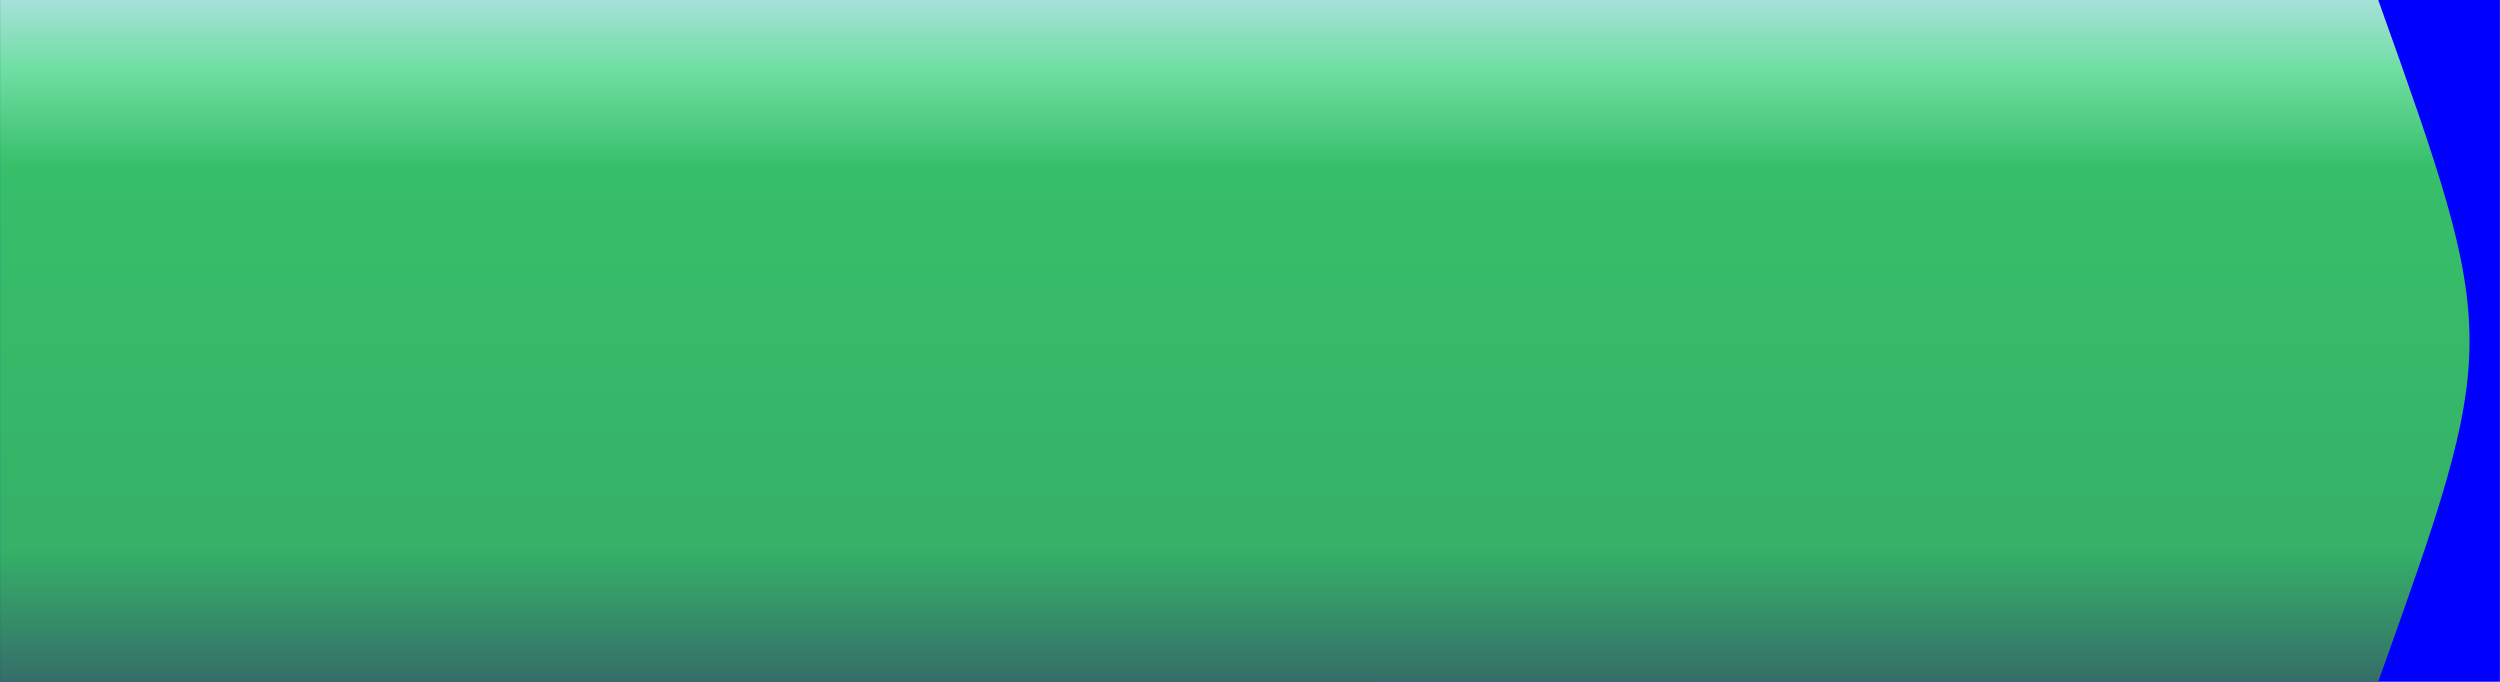 <?xml version="1.0" encoding="UTF-8" standalone="no"?>
<!-- Created with Inkscape (http://www.inkscape.org/) -->

<svg
   xmlns:dc="http://purl.org/dc/elements/1.1/"
   xmlns:cc="http://creativecommons.org/ns#"
   xmlns:rdf="http://www.w3.org/1999/02/22-rdf-syntax-ns#"
   xmlns:svg="http://www.w3.org/2000/svg"
   xmlns="http://www.w3.org/2000/svg"
   xmlns:xlink="http://www.w3.org/1999/xlink"
   xmlns:sodipodi="http://sodipodi.sourceforge.net/DTD/sodipodi-0.dtd"
   xmlns:inkscape="http://www.inkscape.org/namespaces/inkscape"
   width="110"
   height="30"
   viewBox="0 0 29.104 7.938"
   version="1.1"
   id="svg8"
   inkscape:version="0.92.3 (2405546, 2018-03-11)"
   sodipodi:docname="start-hot.svg"
   inkscape:export-filename="C:\Users\katahiromz\Desktop\SunXP\svg\start-hot.png"
   inkscape:export-xdpi="96"
   inkscape:export-ydpi="96">
  <defs
     id="defs2">
    <linearGradient
       id="linearGradient854"
       inkscape:collect="always">
      <stop
         id="stop848"
         offset="0"
         style="stop-color:#d2e9d2;stop-opacity:1" />
      <stop
         style="stop-color:#8ce58c;stop-opacity:1"
         offset="0.105"
         id="stop858" />
      <stop
         style="stop-color:#46be46;stop-opacity:1"
         offset="0.245"
         id="stop850" />
      <stop
         id="stop856"
         offset="0.805"
         style="stop-color:#44ac44;stop-opacity:1;" />
      <stop
         id="stop852"
         offset="1"
         style="stop-color:#435743;stop-opacity:1" />
    </linearGradient>
    <linearGradient
       gradientTransform="matrix(0.763,0,0,0.6,7.6348466e-7,118.8)"
       inkscape:collect="always"
       xlink:href="#linearGradient854"
       id="linearGradient4546-0"
       x1="17.387"
       y1="283.771"
       x2="17.387"
       y2="297"
       gradientUnits="userSpaceOnUse" />
    <radialGradient
       id="radialGradient2677"
       gradientUnits="userSpaceOnUse"
       cy="775.884"
       cx="385.866"
       gradientTransform="matrix(1,0,0,1.099,0,-76.567)"
       r="161.426">
      <stop
         stop-color="#000"
         offset="0"
         id="stop14005" />
      <stop
         stop-color="#000"
         stop-opacity="0"
         offset="1"
         id="stop14007" />
    </radialGradient>
    <radialGradient
       id="radialGradient2679"
       gradientUnits="userSpaceOnUse"
       cy="835.16"
       cx="292.942"
       gradientTransform="matrix(-1.241,0.791,0.705,1.106,17.238,-980.817)"
       r="49.306">
      <stop
         stop-color="#FFF"
         offset="0"
         id="stop14010" />
      <stop
         stop-color="#FFF"
         stop-opacity="0"
         offset="1"
         id="stop14012" />
    </radialGradient>
    <linearGradient
       id="linearGradient2681"
       y2="352.732"
       gradientUnits="userSpaceOnUse"
       x2="491.327"
       gradientTransform="matrix(0.745,0,0,0.745,-3.204,0.751)"
       y1="205.392"
       x1="582.236">
      <stop
         stop-color="#FFF"
         offset="0"
         id="stop14015" />
      <stop
         stop-color="#FFF"
         stop-opacity="0"
         offset="1"
         id="stop14017" />
    </linearGradient>
    <linearGradient
       id="linearGradient17671">
      <stop
         stop-color="#FFF"
         stop-opacity="0.416"
         offset="0"
         id="stop13946" />
      <stop
         stop-color="#FFF"
         stop-opacity="0"
         offset="1"
         id="stop13948" />
    </linearGradient>
    <linearGradient
       id="linearGradient4522">
      <stop
         stop-color="#FFF"
         offset="0"
         id="stop13941" />
      <stop
         stop-color="#FFF"
         stop-opacity="0"
         offset="1"
         id="stop13943" />
    </linearGradient>
    <linearGradient
       id="linearGradient3800">
      <stop
         stop-color="#466886"
         offset="0"
         id="stop13936" />
      <stop
         stop-color="#617689"
         stop-opacity="0"
         offset="1"
         id="stop13938" />
    </linearGradient>
    <filter
       style="color-interpolation-filters:sRGB"
       id="filter4546">
      <feGaussianBlur
         stdDeviation="0.581"
         id="feGaussianBlur13969" />
    </filter>
    <filter
       style="color-interpolation-filters:sRGB"
       id="filter4640">
      <feGaussianBlur
         stdDeviation="0.117"
         id="feGaussianBlur14084" />
    </filter>
    <filter
       style="color-interpolation-filters:sRGB"
       id="filter1938">
      <feGaussianBlur
         stdDeviation="0.581"
         id="feGaussianBlur1936" />
    </filter>
    <linearGradient
       id="linearGradient7995">
      <stop
         stop-color="#FFF"
         stop-opacity="0"
         offset="0"
         id="stop13918" />
      <stop
         stop-color="#FFF"
         stop-opacity="0"
         offset="0.851"
         id="stop13920" />
      <stop
         stop-color="#FFF"
         offset="0.851"
         id="stop13922" />
      <stop
         stop-color="#FFF"
         stop-opacity="0"
         offset="0.963"
         id="stop13924" />
      <stop
         stop-color="#FFF"
         stop-opacity="0"
         offset="1"
         id="stop13926" />
    </linearGradient>
    <filter
       style="color-interpolation-filters:sRGB"
       id="filter4557">
      <feGaussianBlur
         stdDeviation="4.963"
         id="feGaussianBlur14056" />
    </filter>
    <radialGradient
       id="radialGradient3569"
       gradientUnits="userSpaceOnUse"
       cy="1040.22"
       cx="392.074"
       gradientTransform="matrix(1.09,1.27,-1.994,2.057,1844.383,-1657.639)"
       r="161.426">
      <stop
         stop-color="#FFF"
         stop-opacity="0"
         offset="0"
         id="stop14044" />
      <stop
         stop-color="#FFF"
         stop-opacity="0"
         offset="0.93"
         id="stop14046" />
      <stop
         stop-color="#FFF"
         offset="1"
         id="stop14048" />
      <stop
         stop-color="#FFF"
         stop-opacity="0"
         offset="1"
         id="stop14050" />
    </radialGradient>
    <filter
       style="color-interpolation-filters:sRGB"
       id="filter3477"
       height="1.696"
       width="1.921"
       y="-0.348"
       x="-0.46">
      <feGaussianBlur
         stdDeviation="49.01"
         id="feGaussianBlur13981" />
    </filter>
    <filter
       style="color-interpolation-filters:sRGB"
       id="filter4565">
      <feGaussianBlur
         stdDeviation="4.981"
         id="feGaussianBlur14062" />
    </filter>
    <filter
       style="color-interpolation-filters:sRGB"
       id="filter4561">
      <feGaussianBlur
         stdDeviation="4.984"
         id="feGaussianBlur14059" />
    </filter>
    <filter
       style="color-interpolation-filters:sRGB"
       id="filter4553">
      <feGaussianBlur
         stdDeviation="5.179"
         id="feGaussianBlur14053" />
    </filter>
    <filter
       style="color-interpolation-filters:sRGB"
       id="filter3597"
       height="1.497"
       width="1.335"
       y="-0.248"
       x="-0.167">
      <feGaussianBlur
         stdDeviation="4.512"
         id="feGaussianBlur14002" />
    </filter>
    <filter
       style="color-interpolation-filters:sRGB"
       id="filter3553"
       height="1.213"
       width="1.193"
       y="-0.107"
       x="-0.097">
      <feGaussianBlur
         stdDeviation="4.561"
         id="feGaussianBlur13993" />
    </filter>
    <filter
       style="color-interpolation-filters:sRGB"
       id="filter3561"
       height="1.213"
       width="1.193"
       y="-0.107"
       x="-0.097">
      <feGaussianBlur
         stdDeviation="4.561"
         id="feGaussianBlur13999" />
    </filter>
    <filter
       style="color-interpolation-filters:sRGB"
       id="filter3541"
       height="1.213"
       width="1.193"
       y="-0.107"
       x="-0.097">
      <feGaussianBlur
         stdDeviation="4.561"
         id="feGaussianBlur13984" />
    </filter>
    <filter
       style="color-interpolation-filters:sRGB"
       id="filter3557"
       height="1.213"
       width="1.193"
       y="-0.107"
       x="-0.097">
      <feGaussianBlur
         stdDeviation="4.561"
         id="feGaussianBlur13996" />
    </filter>
    <filter
       style="color-interpolation-filters:sRGB"
       id="filter3549"
       height="1.213"
       width="1.193"
       y="-0.107"
       x="-0.097">
      <feGaussianBlur
         stdDeviation="4.561"
         id="feGaussianBlur13990" />
    </filter>
    <filter
       style="color-interpolation-filters:sRGB"
       id="filter3545"
       height="1.213"
       width="1.193"
       y="-0.107"
       x="-0.097">
      <feGaussianBlur
         stdDeviation="4.561"
         id="feGaussianBlur13987" />
    </filter>
    <radialGradient
       id="radialGradient2759"
       gradientUnits="userSpaceOnUse"
       cy="1147.53"
       cx="346.733"
       gradientTransform="matrix(0.465,0,0,0.465,129.839,-355.961)"
       r="254.041">
      <stop
         stop-color="#FFF"
         stop-opacity="0"
         offset="0"
         id="stop14026" />
      <stop
         stop-color="#FFF"
         stop-opacity="0"
         offset="0.95"
         id="stop14028" />
      <stop
         stop-color="#FFF"
         offset="0.97"
         id="stop14030" />
      <stop
         stop-color="#FFF"
         stop-opacity="0"
         offset="0.991"
         id="stop14032" />
      <stop
         stop-color="#FFF"
         stop-opacity="0"
         offset="1"
         id="stop14034" />
    </radialGradient>
    <linearGradient
       id="linearGradient4583">
      <stop
         stop-color="#e5f4ff"
         offset="0"
         id="stop13929" />
      <stop
         stop-color="#e5f4ff"
         offset="0.233"
         id="stop13931" />
      <stop
         stop-color="#254863"
         stop-opacity="0"
         offset="1"
         id="stop13933" />
    </linearGradient>
    <filter
       style="color-interpolation-filters:sRGB"
       id="filter4779"
       height="1.195"
       width="1.206"
       y="-0.097"
       x="-0.103">
      <feGaussianBlur
         stdDeviation="12.156"
         id="feGaussianBlur14077" />
    </filter>
    <filter
       style="color-interpolation-filters:sRGB"
       id="filter4775"
       height="1.279"
       width="1.295"
       y="-0.14"
       x="-0.148">
      <feGaussianBlur
         stdDeviation="17.444"
         id="feGaussianBlur14074" />
    </filter>
    <radialGradient
       id="radialGradient4589"
       spreadMethod="reflect"
       gradientUnits="userSpaceOnUse"
       cy="258.4"
       cx="397.698"
       gradientTransform="matrix(0.975,-0.174,0.145,1.218,-31.791,3.836)"
       r="123.491">
      <stop
         stop-color="#e5f4ff"
         offset="0"
         id="stop14065" />
      <stop
         stop-color="#e5f4ff"
         stop-opacity="0"
         offset="1"
         id="stop14067" />
    </radialGradient>
    <filter
       style="color-interpolation-filters:sRGB"
       id="filter4771"
       height="1.336"
       width="1.374"
       y="-0.168"
       x="-0.187">
      <feGaussianBlur
         stdDeviation="21.617"
         id="feGaussianBlur14071" />
    </filter>
    <radialGradient
       id="radialGradient2765"
       gradientUnits="userSpaceOnUse"
       cy="118.281"
       cx="389.167"
       r="11.607">
      <stop
         stop-color="#000"
         offset="0"
         id="stop14037" />
      <stop
         stop-color="#000"
         stop-opacity="0"
         offset="1"
         id="stop14039" />
    </radialGradient>
    <filter
       style="color-interpolation-filters:sRGB"
       id="filter2269">
      <feGaussianBlur
         stdDeviation="0.581"
         id="feGaussianBlur2267" />
    </filter>
    <filter
       style="color-interpolation-filters:sRGB"
       id="filter5237"
       height="1.369"
       width="1.437"
       y="-0.184"
       x="-0.219">
      <feGaussianBlur
         stdDeviation="2.271"
         id="feGaussianBlur13975" />
    </filter>
    <filter
       style="color-interpolation-filters:sRGB"
       id="filter7267"
       height="1.574"
       width="1.621"
       y="-0.287"
       x="-0.311">
      <feGaussianBlur
         stdDeviation="3.395"
         id="feGaussianBlur13978" />
    </filter>
    <filter
       style="color-interpolation-filters:sRGB"
       id="filter10578"
       height="1.372"
       width="1.672"
       y="-0.186"
       x="-0.336">
      <feGaussianBlur
         stdDeviation="2.738"
         id="feGaussianBlur14087" />
    </filter>
    <filter
       style="color-interpolation-filters:sRGB"
       id="filter2279"
       height="1.574"
       width="1.621"
       y="-0.287"
       x="-0.311">
      <feGaussianBlur
         stdDeviation="3.395"
         id="feGaussianBlur2277" />
    </filter>
    <filter
       style="color-interpolation-filters:sRGB"
       id="filter2283"
       height="1.574"
       width="1.621"
       y="-0.287"
       x="-0.311">
      <feGaussianBlur
         stdDeviation="3.395"
         id="feGaussianBlur2281" />
    </filter>
    <filter
       style="color-interpolation-filters:sRGB"
       id="filter4518"
       height="1.398"
       width="1.402"
       y="-0.199"
       x="-0.201">
      <feGaussianBlur
         stdDeviation="10.125"
         id="feGaussianBlur13966" />
    </filter>
    <filter
       style="color-interpolation-filters:sRGB"
       id="filter4666">
      <feGaussianBlur
         stdDeviation="6.382"
         id="feGaussianBlur13972" />
    </filter>
    <filter
       style="color-interpolation-filters:sRGB"
       id="filter2326">
      <feGaussianBlur
         stdDeviation="0.581"
         id="feGaussianBlur2324" />
    </filter>
    <filter
       style="color-interpolation-filters:sRGB"
       id="filter4636">
      <feGaussianBlur
         stdDeviation="0.201"
         id="feGaussianBlur14081" />
    </filter>
  </defs>
  <sodipodi:namedview
     id="base"
     pagecolor="#ffffff"
     bordercolor="#666666"
     borderopacity="1.0"
     inkscape:pageopacity="0.0"
     inkscape:pageshadow="2"
     inkscape:zoom="2.8"
     inkscape:cx="-48.087527"
     inkscape:cy="-11.428571"
     inkscape:document-units="mm"
     inkscape:current-layer="layer1"
     showgrid="false"
     units="px"
     inkscape:snap-bbox="true"
     inkscape:bbox-paths="true"
     inkscape:bbox-nodes="true"
     inkscape:snap-bbox-edge-midpoints="true"
     inkscape:snap-bbox-midpoints="true"
     inkscape:object-paths="true"
     inkscape:snap-intersection-paths="true"
     inkscape:snap-smooth-nodes="true"
     inkscape:snap-midpoints="true"
     inkscape:snap-object-midpoints="true"
     inkscape:snap-center="true"
     inkscape:snap-text-baseline="true"
     inkscape:snap-page="false"
     showguides="true"
     inkscape:window-width="1920"
     inkscape:window-height="1017"
     inkscape:window-x="-8"
     inkscape:window-y="-8"
     inkscape:window-maximized="1"
     inkscape:guide-bbox="true">
    <sodipodi:guide
       position="27.687,5.717"
       orientation="1,0"
       id="guide1473"
       inkscape:locked="false" />
  </sodipodi:namedview>
  <g
     inkscape:label="レイヤー 1"
     inkscape:groupmode="layer"
     id="layer1"
     transform="translate(0,-289.062)">
    <rect
       style="fill:#0000ff;fill-opacity:1;stroke:none;stroke-width:0.188;stroke-miterlimit:4;stroke-dasharray:none;stroke-opacity:1"
       id="rect1471"
       width="29.104"
       height="7.937"
       x="0"
       y="289.062" />
    <path
       style="fill:url(#linearGradient4546-0);fill-opacity:1;stroke:none;stroke-width:0.179;stroke-miterlimit:4;stroke-dasharray:none;stroke-opacity:1"
       d="m 0,289.062 27.687,10e-6 c 1.417,3.969 1.417,3.969 0,7.937 L 0,297 Z"
       id="rect815-1-7"
       inkscape:connector-curvature="0"
       sodipodi:nodetypes="ccccc" />
    <path
       style="fill:#00c2ef;fill-opacity:0.216;stroke:none;stroke-width:0.179;stroke-miterlimit:4;stroke-dasharray:none;stroke-opacity:1"
       d="m -6e-7,289.062 27.687,10e-6 c 1.417,3.969 1.417,3.969 0,7.937 H -6e-7 Z"
       id="rect815-1-7-5"
       inkscape:connector-curvature="0"
       sodipodi:nodetypes="ccccc"
       inkscape:export-xdpi="96"
       inkscape:export-ydpi="96" />
  </g>
</svg>
